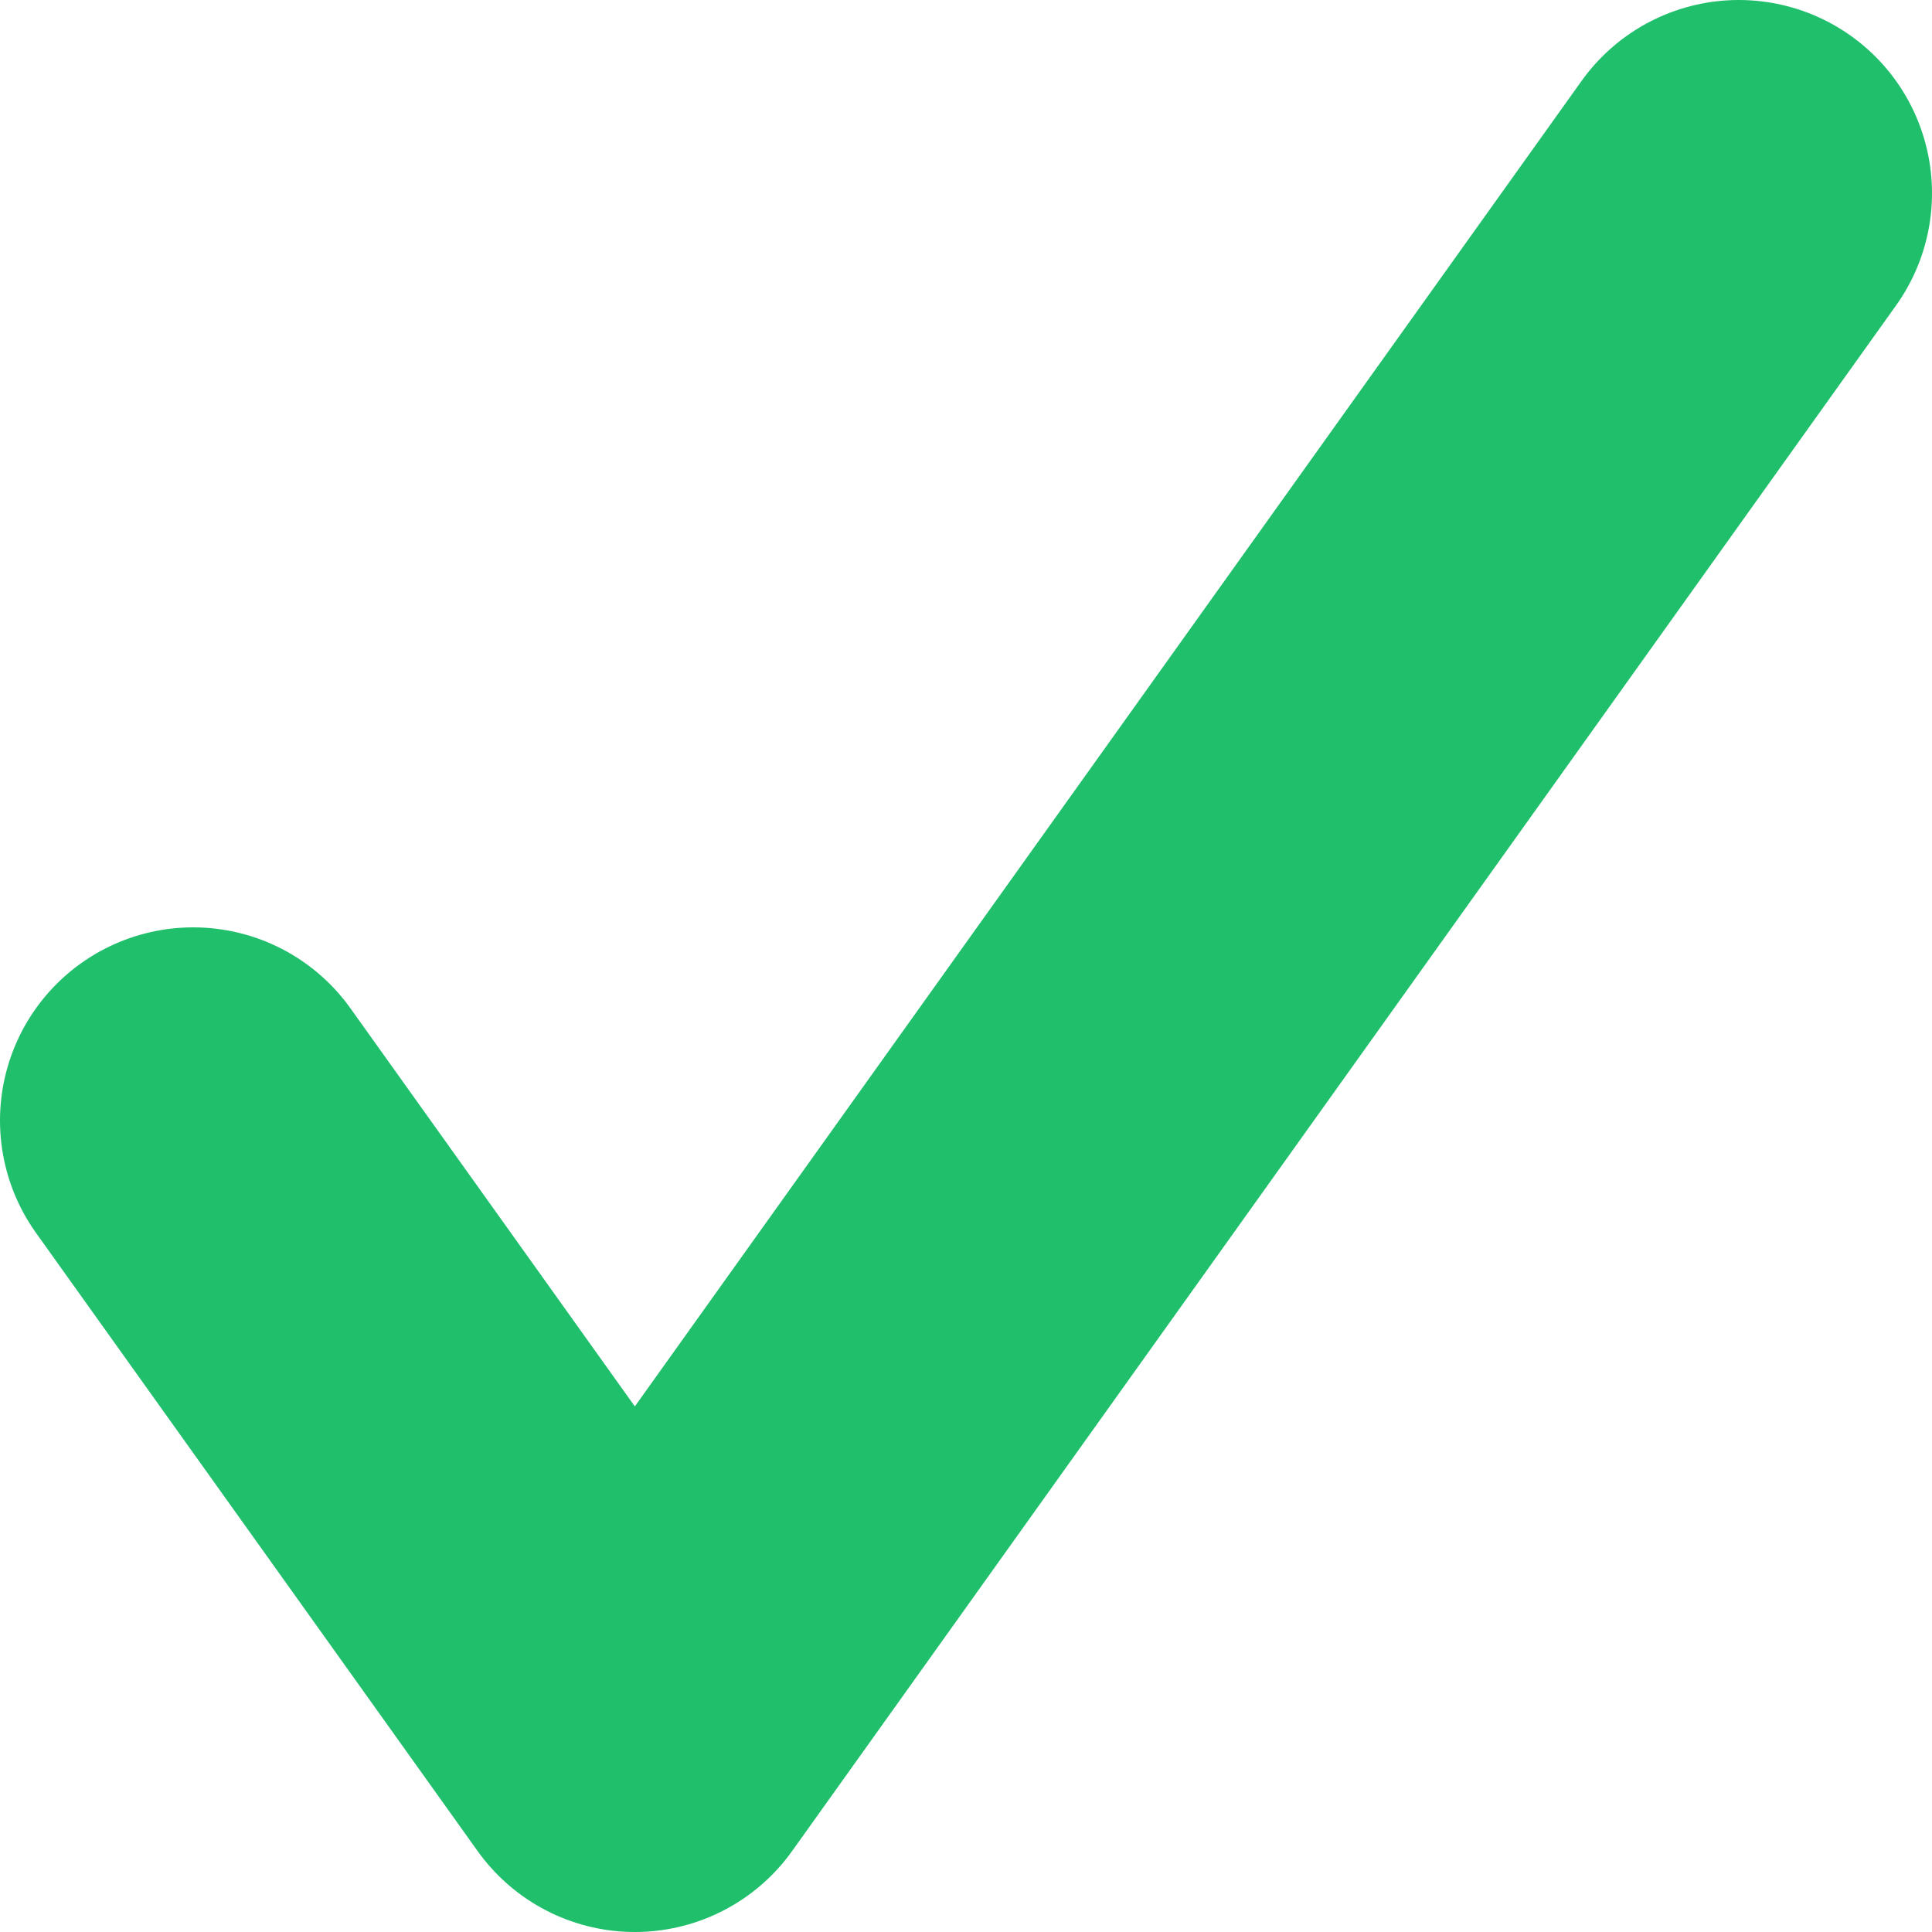 <svg width="10" height="10" viewBox="0 0 10 10" fill="none" xmlns="http://www.w3.org/2000/svg">
<path d="M1 5.8L3.286 9L9 1" stroke="#20BF6B" stroke-width="2" stroke-linecap="round" stroke-linejoin="round"/>
</svg>

